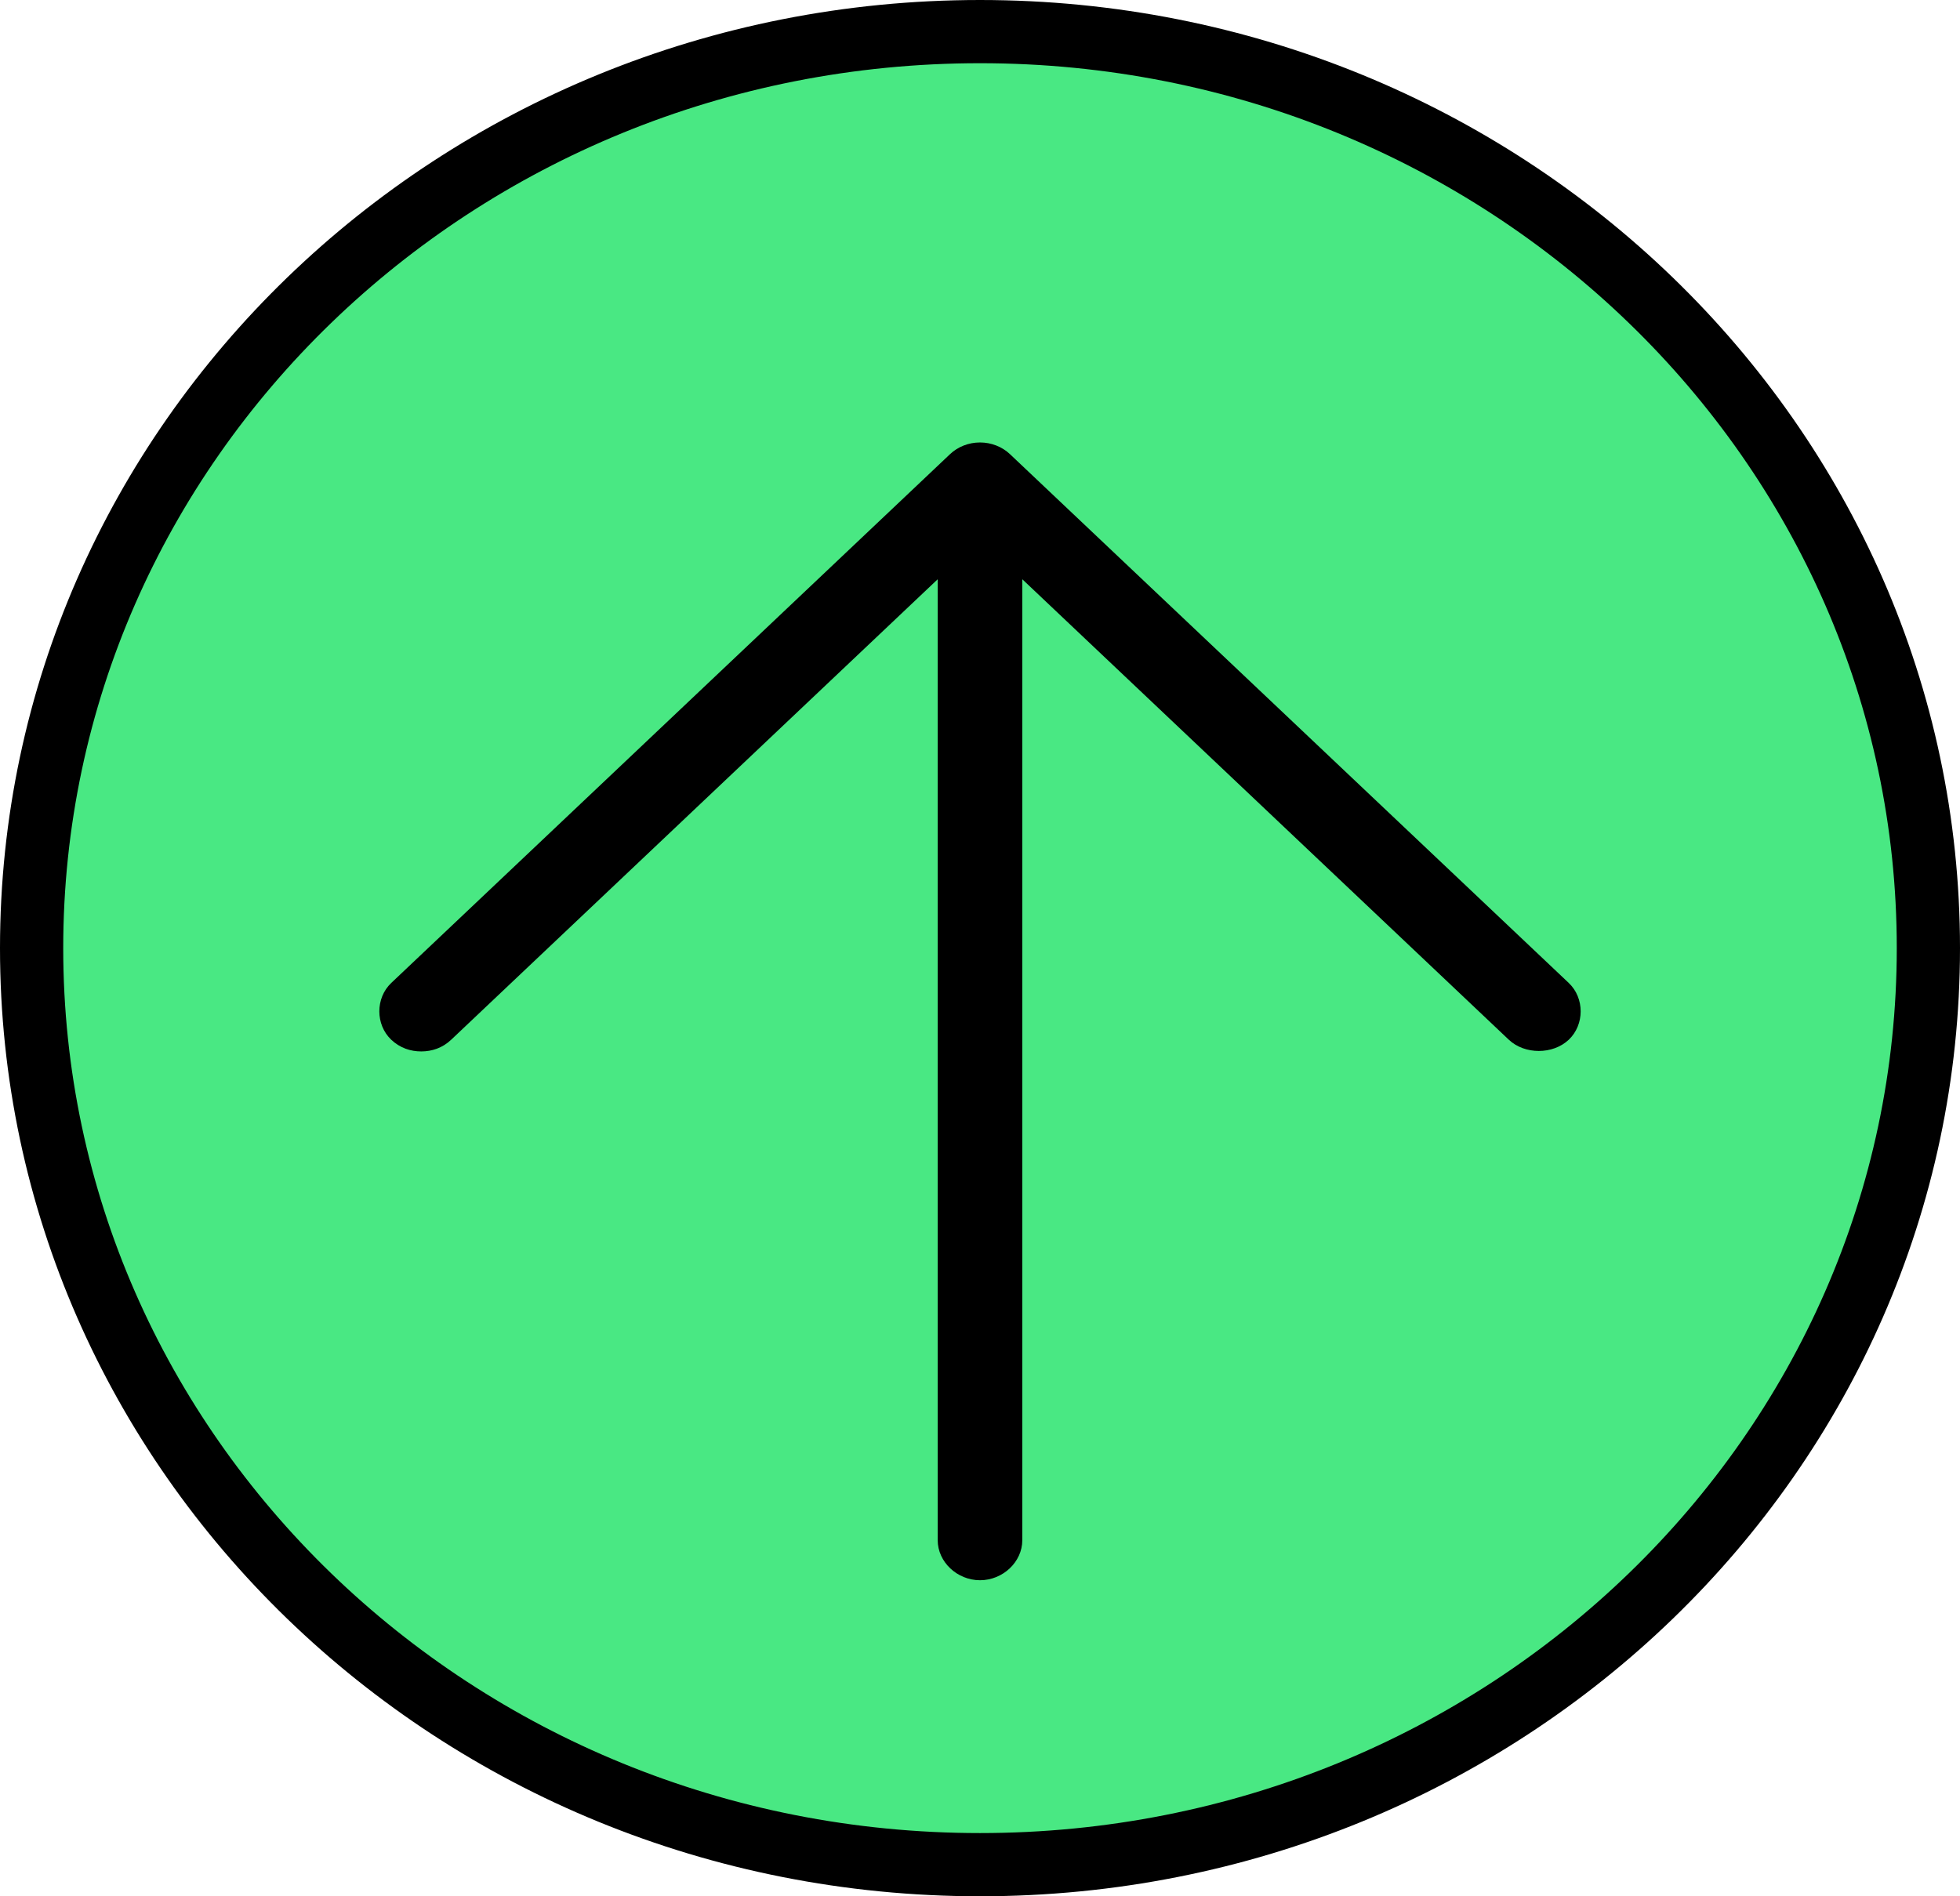 <svg width="31" height="30" viewBox="0 0 31 30" fill="none" xmlns="http://www.w3.org/2000/svg">
<path d="M15.5 0.5C23.8 0.5 30.5 7.007 30.5 15C30.5 22.993 23.8 29.5 15.5 29.5C7.2 29.5 0.5 22.993 0.5 15C0.5 7.007 7.2 0.5 15.5 0.5Z" fill="#49E883" stroke="black"/>
<path d="M15.974 7.185C15.848 7.066 15.678 7 15.5 7C15.322 7 15.152 7.066 15.026 7.185L6.188 15.551C5.937 15.789 5.937 16.211 6.188 16.449C6.328 16.581 6.495 16.634 6.662 16.634C6.829 16.634 6.997 16.581 7.136 16.449L14.831 9.164V24.367C14.831 24.71 15.138 25 15.5 25C15.862 25 16.169 24.71 16.169 24.367V9.164L23.864 16.449C24.115 16.686 24.561 16.686 24.812 16.449C25.063 16.211 25.063 15.789 24.812 15.551L15.974 7.185Z" fill="black"/>
</svg>
